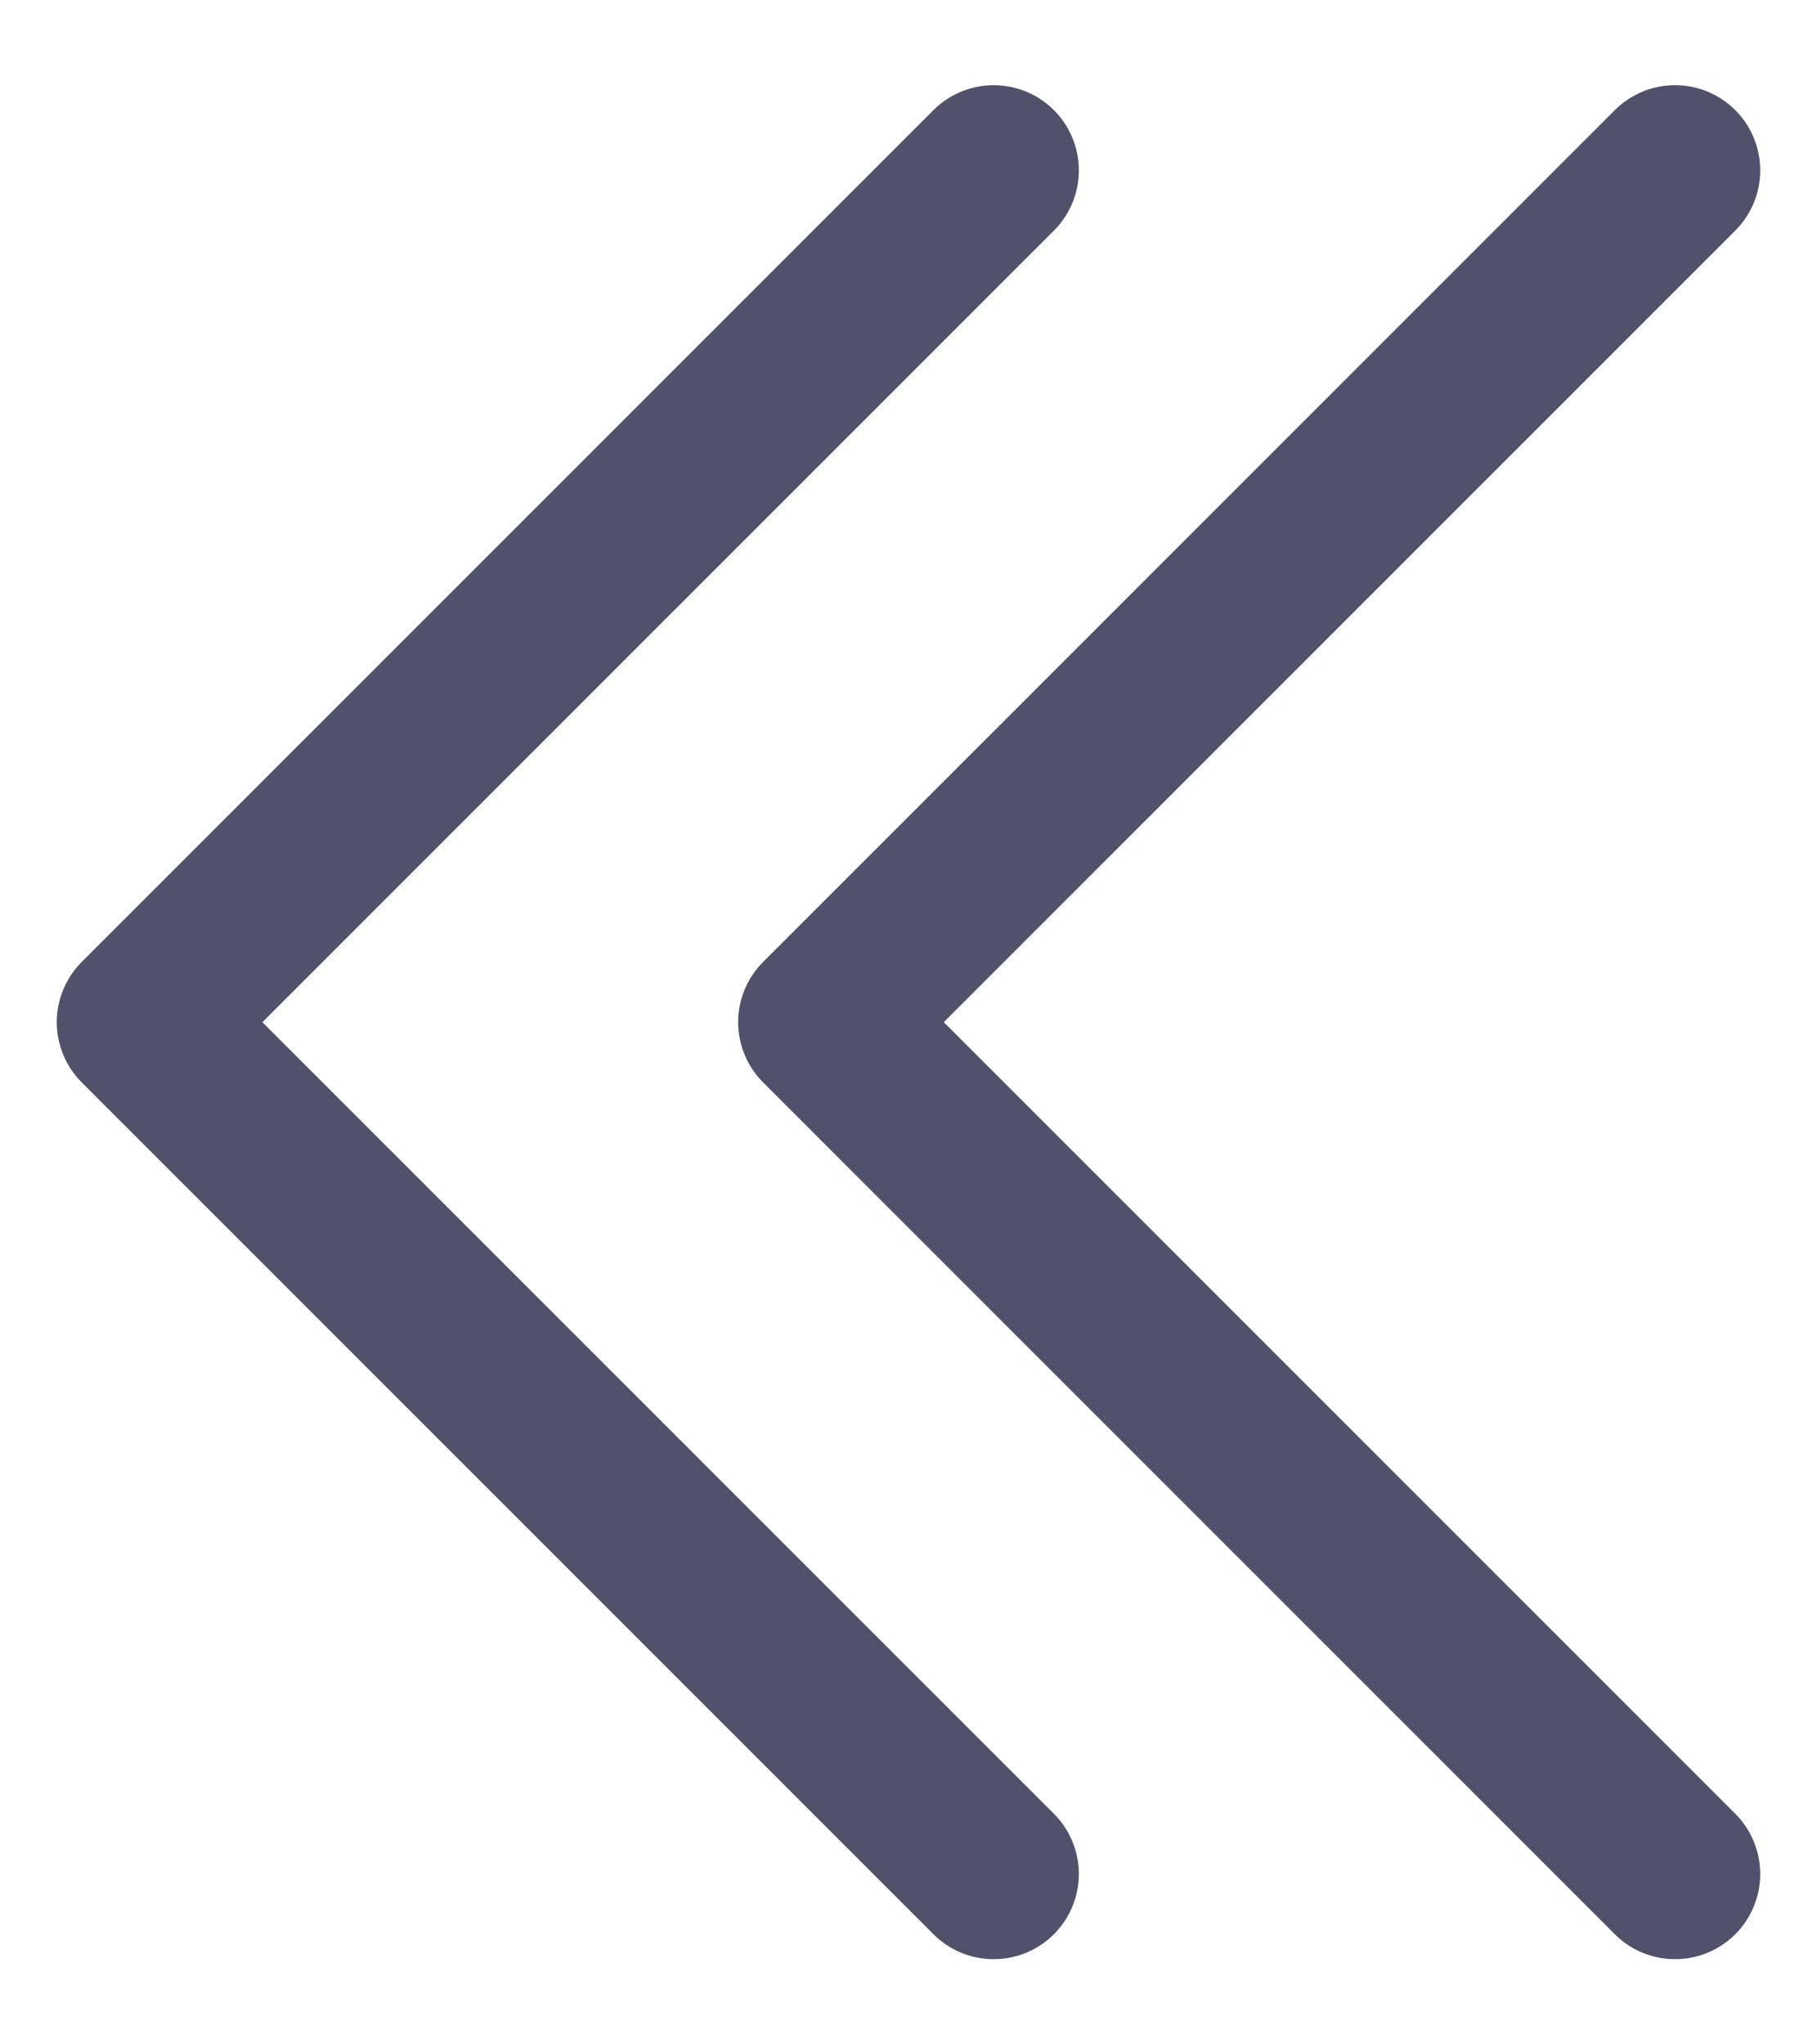 <svg width="16" height="18" viewBox="0 0 16 18" fill="none" xmlns="http://www.w3.org/2000/svg">
<path d="M14.75 16.5L7.25 9L14.75 1.5M8.75 16.5L1.25 9L8.75 1.5" stroke="#50516B" stroke-width="1.5" stroke-linecap="round" stroke-linejoin="round"/>
</svg>
